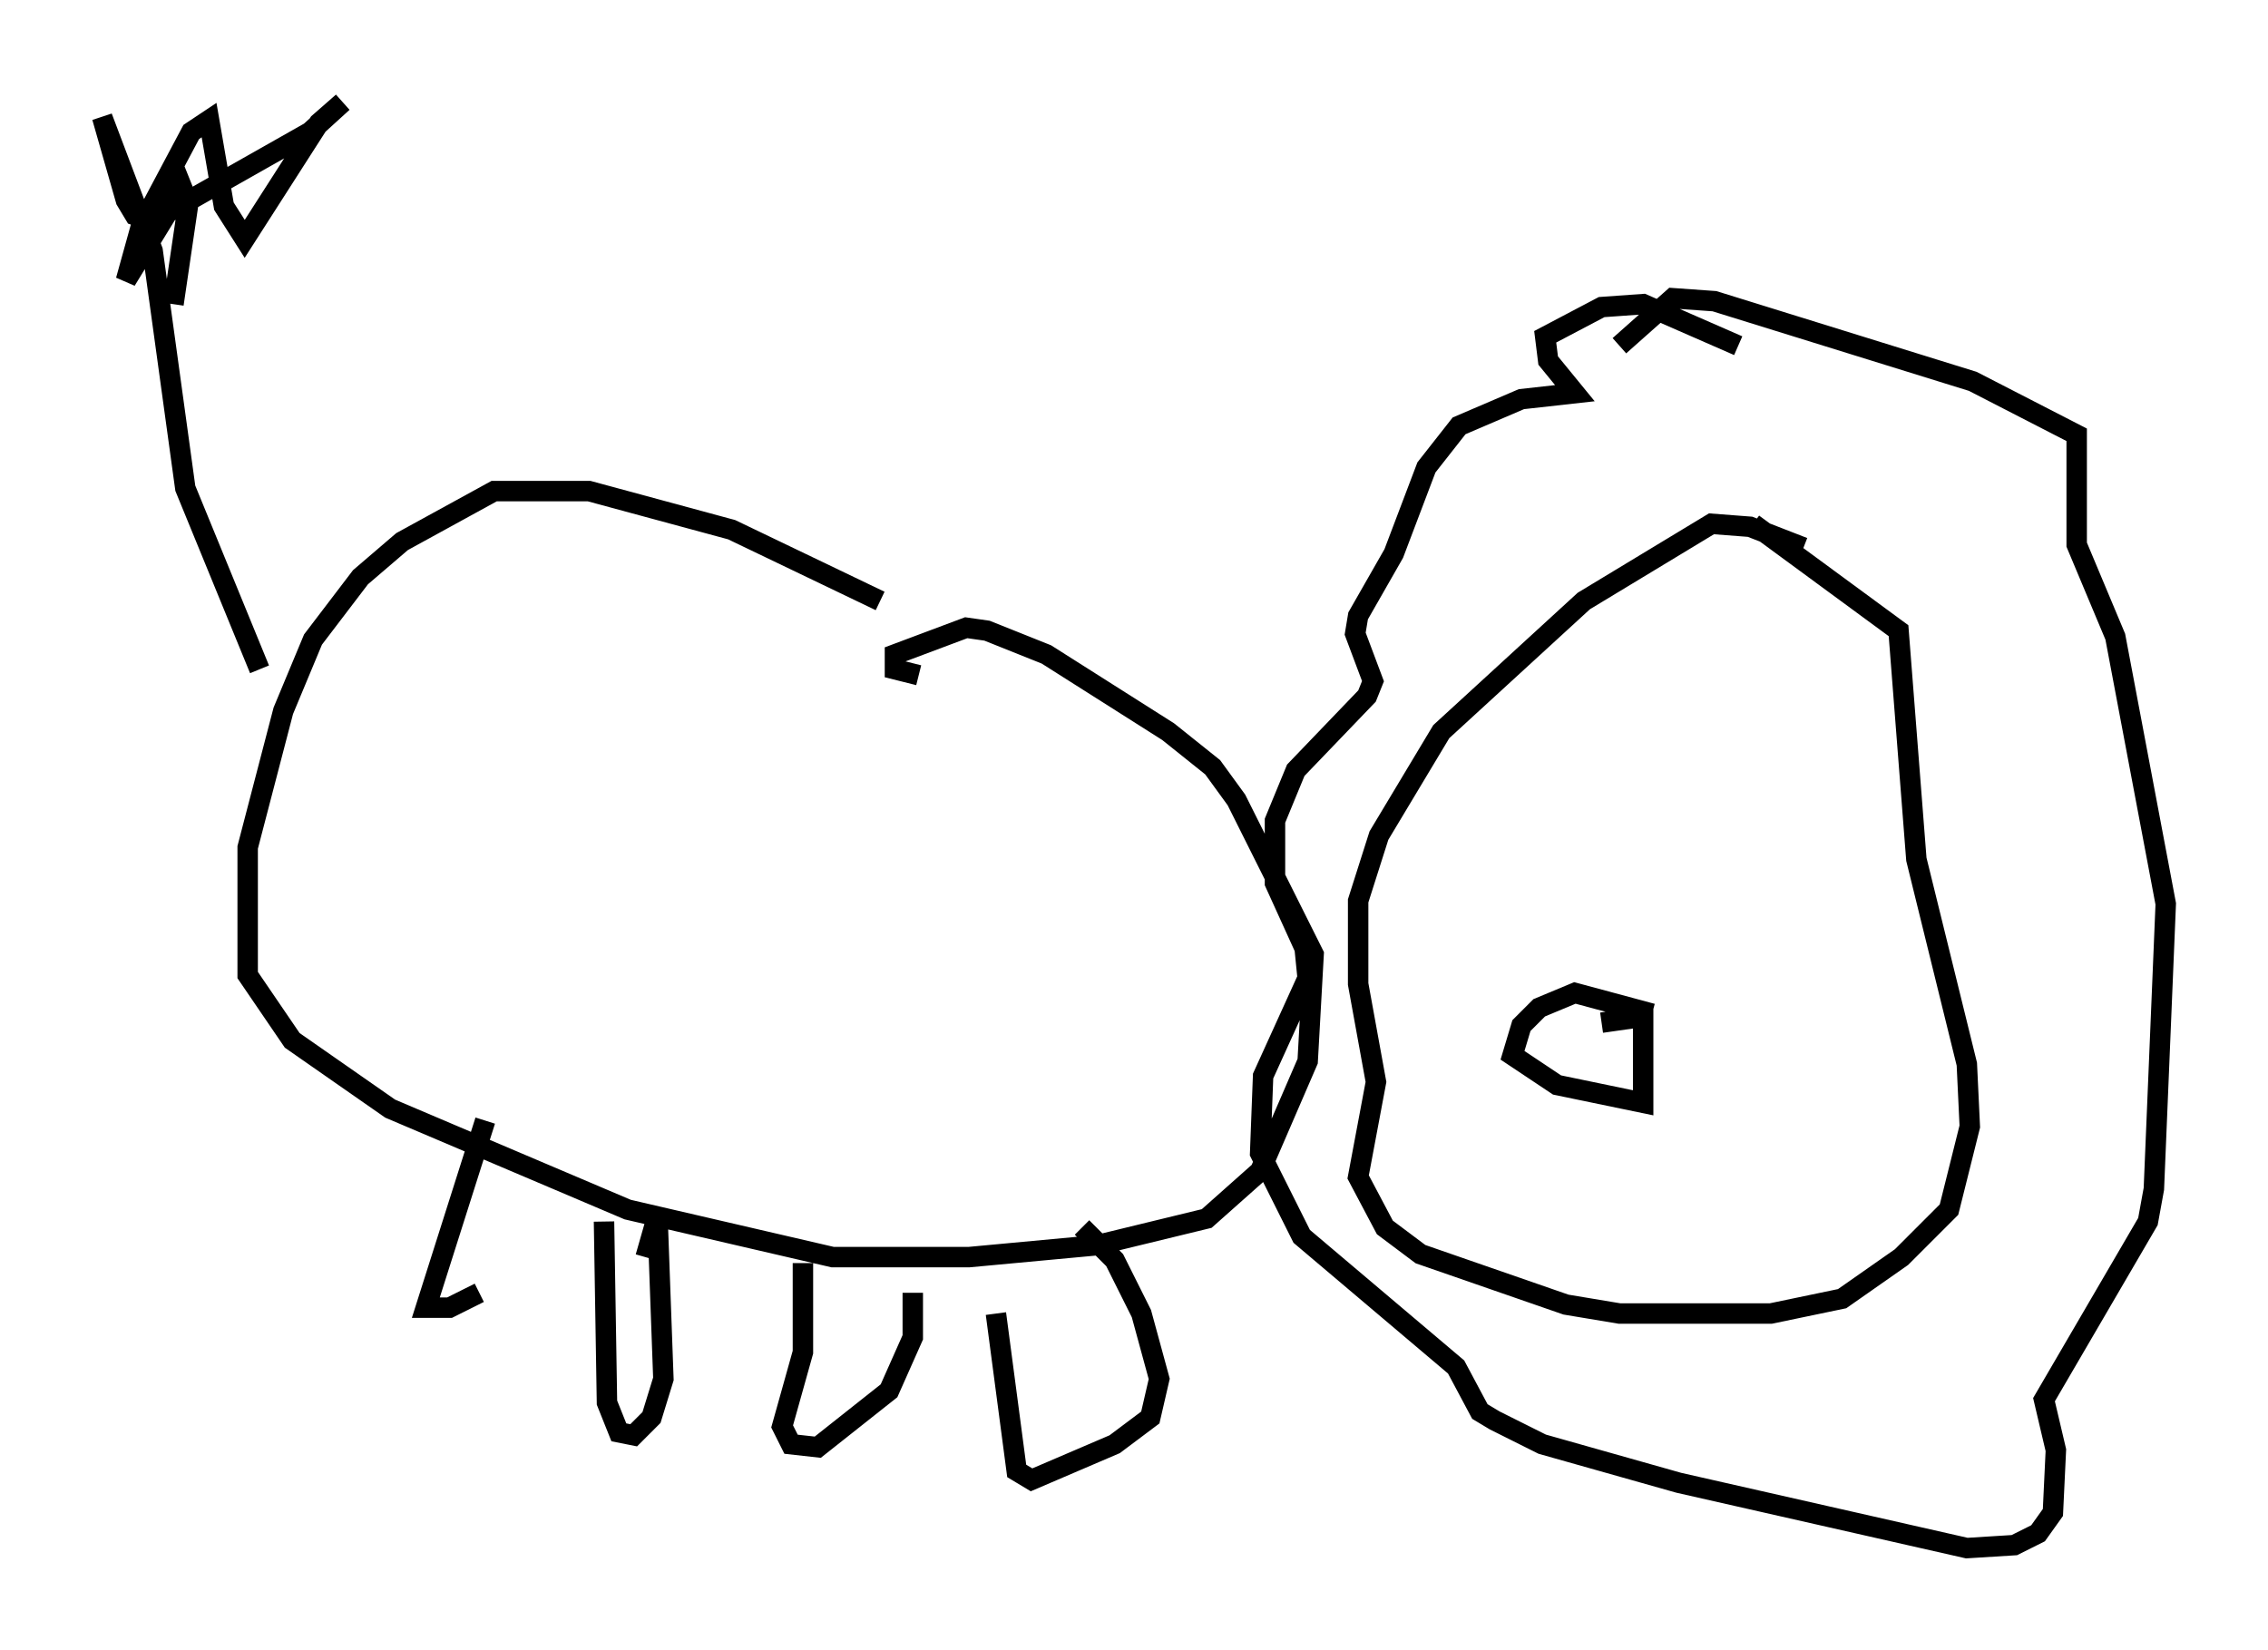 <?xml version="1.0" encoding="utf-8" ?>
<svg baseProfile="full" height="80.737" version="1.1" width="110.95" xmlns="http://www.w3.org/2000/svg" xmlns:ev="http://www.w3.org/2001/xml-events" xmlns:xlink="http://www.w3.org/1999/xlink"><defs /><rect fill="white" height="80.737" width="110.95" x="0" y="0" /><path d="M47.559, 32.743 m-4.503, -3.341 l-7.263, -3.486 -6.972, -1.888 l-4.648, 0.0 -4.503, 2.469 l-2.034, 1.743 -2.324, 3.05 l-1.453, 3.486 -1.743, 6.682 l0.0, 6.246 2.179, 3.196 l4.793, 3.341 11.62, 4.939 l10.022, 2.324 6.682, 0.0 l6.246, -0.581 5.374, -1.307 l2.615, -2.324 2.324, -5.374 l0.291, -5.229 -3.777, -7.553 l-1.162, -1.598 -2.179, -1.743 l-5.955, -3.777 -2.905, -1.162 l-1.017, -0.145 -3.486, 1.307 l0.0, 0.726 1.162, 0.291 m43.285, -6.246 l-2.615, -1.017 -1.888, -0.145 l-6.246, 3.777 -6.972, 6.391 l-3.05, 5.084 -1.017, 3.196 l0.0, 4.067 0.872, 4.793 l-0.872, 4.648 1.307, 2.469 l1.743, 1.307 7.117, 2.469 l2.615, 0.436 7.408, 0.0 l3.486, -0.726 2.905, -2.034 l2.324, -2.324 1.017, -4.067 l-0.145, -3.05 -2.469, -10.022 l-0.872, -11.184 -7.117, -5.229 m-0.726, -8.715 l-4.648, -2.034 -2.034, 0.145 l-2.76, 1.453 0.145, 1.162 l1.307, 1.598 -2.615, 0.291 l-3.05, 1.307 -1.598, 2.034 l-1.598, 4.212 -1.743, 3.05 l-0.145, 0.872 0.872, 2.324 l-0.291, 0.726 -3.486, 3.631 l-1.017, 2.469 0.0, 3.05 l1.453, 3.196 0.145, 1.453 l-2.179, 4.793 -0.145, 3.777 l2.034, 4.067 7.553, 6.391 l1.162, 2.179 0.726, 0.436 l2.324, 1.162 6.682, 1.888 l14.089, 3.196 2.324, -0.145 l1.162, -0.581 0.726, -1.017 l0.145, -3.05 -0.581, -2.469 l5.084, -8.715 0.291, -1.598 l0.581, -13.944 -2.469, -13.073 l-1.888, -4.503 0.0, -5.374 l-5.084, -2.615 -12.637, -3.922 l-2.034, -0.145 -2.615, 2.324 m-66.525, 15.832 l-3.631, -8.86 -1.598, -11.62 l-2.469, -6.536 1.162, 4.067 l0.436, 0.726 0.872, 0.291 l7.698, -4.358 1.598, -1.453 l-1.162, 1.017 -3.631, 5.665 l-1.017, -1.598 -0.726, -4.212 l-0.872, 0.581 -2.469, 4.648 l-0.726, 2.615 2.76, -4.503 l0.291, 0.726 -0.726, 4.939 m15.251, 39.944 l-2.905, 9.151 1.162, 0.0 l1.453, -0.726 m6.101, -3.486 l0.145, 8.86 0.581, 1.453 l0.726, 0.145 0.872, -0.872 l0.581, -1.888 -0.291, -7.989 l-0.581, 2.034 m7.698, 0.291 l0.0, 4.358 -1.017, 3.631 l0.436, 0.872 1.307, 0.145 l3.486, -2.76 1.162, -2.615 l0.0, -2.179 m4.067, 1.017 l1.017, 7.698 0.726, 0.436 l4.067, -1.743 1.743, -1.307 l0.436, -1.888 -0.872, -3.196 l-1.307, -2.615 -1.598, -1.598 m27.888, -10.458 l-3.777, -1.017 -1.743, 0.726 l-0.872, 0.872 -0.436, 1.453 l2.179, 1.453 4.212, 0.872 l0.0, -4.212 -2.034, 0.291 " fill="none" stroke="black" stroke-width="1" /></svg>